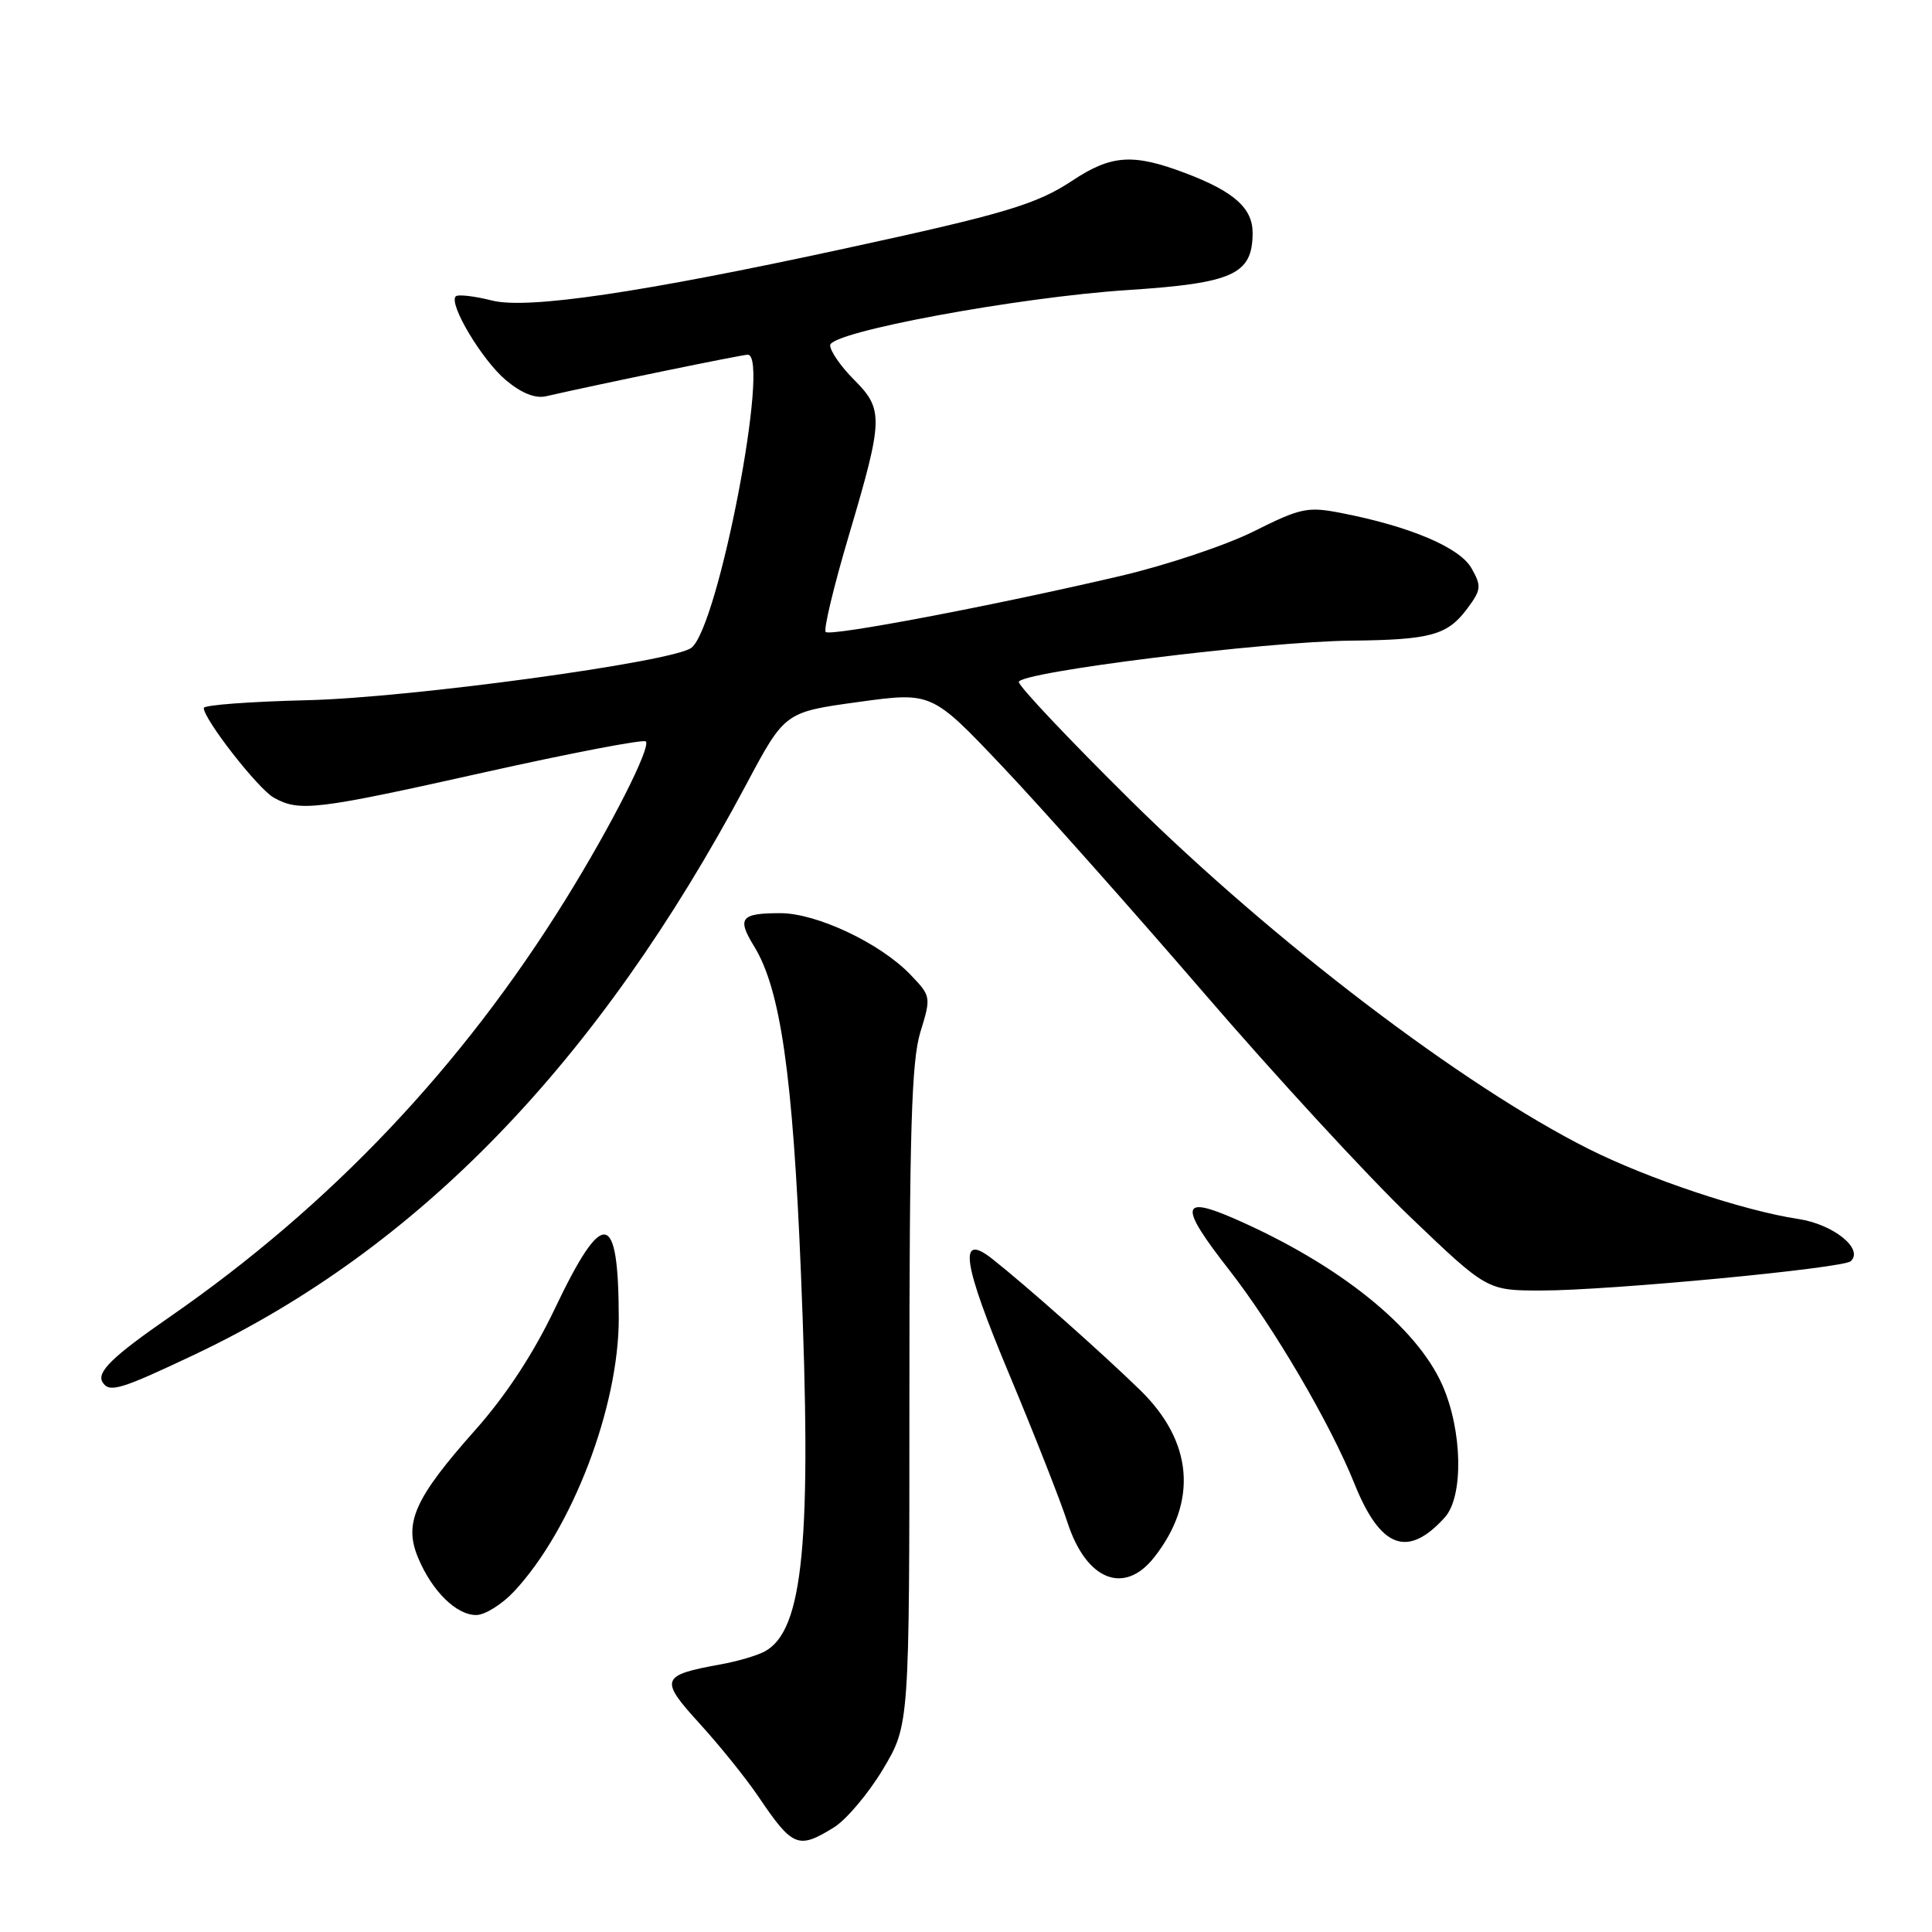<?xml version="1.0" encoding="UTF-8" standalone="no"?>
<!DOCTYPE svg PUBLIC "-//W3C//DTD SVG 1.1//EN" "http://www.w3.org/Graphics/SVG/1.1/DTD/svg11.dtd" >
<svg xmlns="http://www.w3.org/2000/svg" xmlns:xlink="http://www.w3.org/1999/xlink" version="1.1" viewBox="0 0 256 256">
 <g >
 <path fill="currentColor"
d=" M 110.50 242.14 C 112.15 241.11 115.08 237.64 117.00 234.43 C 120.50 228.57 120.50 228.57 120.50 185.04 C 120.50 149.80 120.78 140.60 121.95 136.77 C 123.39 132.09 123.37 132.00 120.64 129.15 C 116.66 124.99 108.22 121.00 103.40 121.00 C 98.14 121.00 97.62 121.65 99.93 125.40 C 103.42 131.08 105.05 142.43 106.12 168.50 C 107.60 204.23 106.47 216.07 101.32 218.83 C 100.30 219.38 97.67 220.15 95.48 220.54 C 87.53 221.98 87.35 222.51 92.70 228.38 C 95.34 231.27 98.85 235.63 100.50 238.07 C 105.04 244.78 105.76 245.07 110.50 242.14 Z  M 68.12 210.87 C 75.80 202.65 82.01 186.42 81.99 174.64 C 81.96 160.27 79.93 159.96 73.53 173.38 C 70.68 179.37 67.05 184.90 62.96 189.50 C 54.93 198.54 53.47 201.80 55.40 206.41 C 57.25 210.84 60.46 214.00 63.10 214.00 C 64.25 214.00 66.51 212.59 68.12 210.87 Z  M 152.93 206.36 C 158.75 198.96 158.08 191.02 151.07 184.19 C 146.08 179.32 135.78 170.19 131.47 166.80 C 126.91 163.21 127.53 167.31 133.78 182.23 C 137.06 190.08 140.52 198.86 141.45 201.74 C 143.93 209.39 148.96 211.41 152.93 206.36 Z  M 191.44 201.07 C 193.95 198.29 193.79 189.58 191.12 183.53 C 187.71 175.82 177.45 167.58 163.75 161.56 C 156.38 158.31 156.19 159.73 162.87 168.27 C 168.76 175.82 176.27 188.62 179.48 196.62 C 182.92 205.17 186.52 206.51 191.44 201.07 Z  M 25.78 179.49 C 55.41 165.46 79.22 140.84 98.89 103.93 C 103.99 94.36 103.99 94.36 113.72 93.02 C 123.46 91.68 123.46 91.68 132.85 101.59 C 138.01 107.04 149.98 120.50 159.46 131.50 C 168.93 142.50 181.26 155.89 186.86 161.25 C 197.05 171.00 197.05 171.00 204.26 171.00 C 213.20 171.00 244.23 168.06 245.24 167.11 C 246.99 165.48 242.92 162.22 238.28 161.52 C 231.08 160.44 218.36 156.19 210.50 152.24 C 193.81 143.85 168.73 124.75 149.75 105.99 C 141.64 97.97 135.00 90.94 135.00 90.37 C 135.00 89.06 167.59 85.00 179.00 84.89 C 189.56 84.78 191.78 84.17 194.39 80.68 C 196.28 78.15 196.33 77.68 194.98 75.29 C 193.42 72.54 186.82 69.74 177.69 67.97 C 173.28 67.11 172.34 67.30 166.19 70.38 C 162.51 72.23 154.55 74.89 148.50 76.31 C 131.67 80.25 110.02 84.36 109.41 83.74 C 109.10 83.43 110.49 77.64 112.50 70.87 C 117.06 55.48 117.10 54.25 113.15 50.30 C 111.42 48.57 110.00 46.52 110.00 45.75 C 110.00 43.99 134.87 39.38 149.47 38.43 C 163.40 37.52 165.95 36.36 165.98 30.90 C 166.00 27.60 163.54 25.39 157.10 22.95 C 150.15 20.31 147.27 20.50 142.08 23.94 C 137.35 27.08 133.09 28.35 112.00 32.92 C 84.93 38.79 69.87 41.01 65.19 39.82 C 62.85 39.23 60.69 38.98 60.39 39.27 C 59.41 40.25 63.87 47.72 67.03 50.37 C 69.06 52.08 70.91 52.83 72.33 52.51 C 79.78 50.81 98.31 47.00 99.08 47.00 C 102.12 47.00 95.19 83.09 91.61 85.84 C 89.18 87.71 54.33 92.46 40.75 92.78 C 33.19 92.96 27.00 93.42 27.00 93.81 C 27.00 95.31 34.21 104.55 36.29 105.70 C 39.69 107.59 41.85 107.33 64.18 102.34 C 75.64 99.78 85.27 97.94 85.57 98.24 C 86.30 98.97 80.99 109.44 74.94 119.19 C 61.15 141.43 43.75 159.77 22.50 174.49 C 14.91 179.74 12.77 181.82 13.59 183.15 C 14.48 184.59 15.94 184.15 25.78 179.49 Z "/>
</g>
</svg>